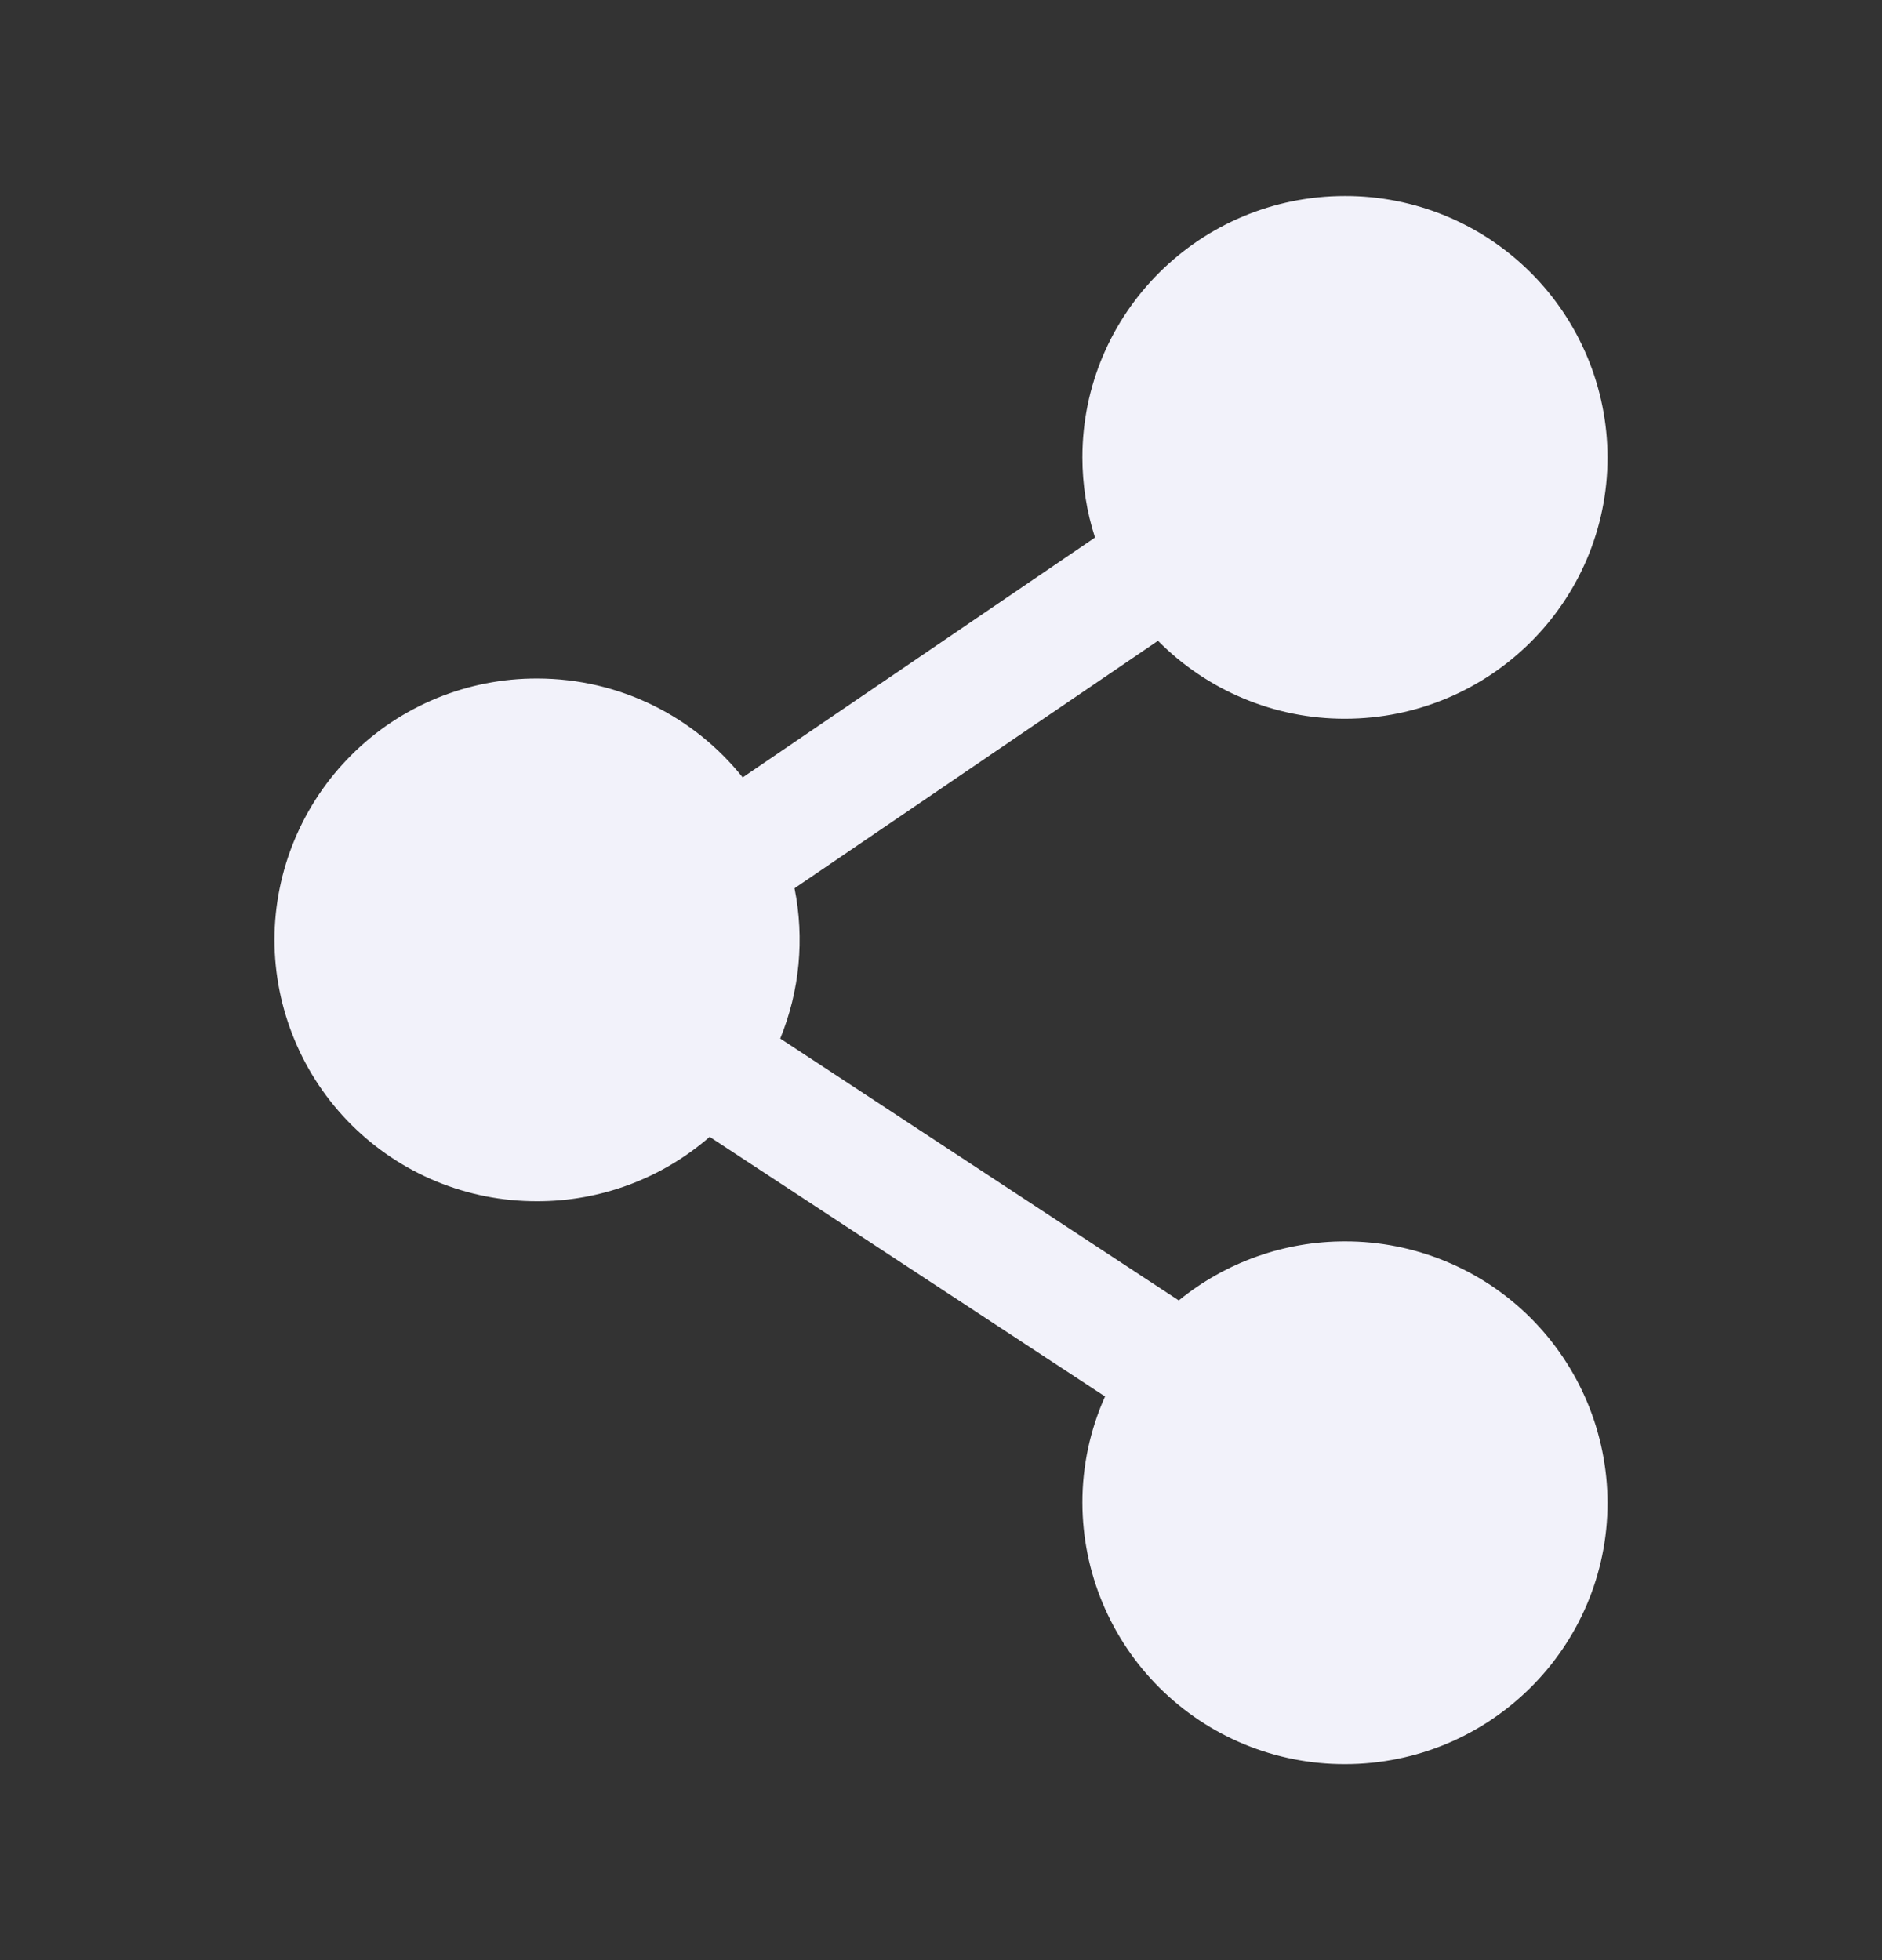 <svg width="24" height="25" viewBox="0 0 24 25" fill="none" xmlns="http://www.w3.org/2000/svg">
<rect x="0" y="0" width="24" height="25" fill="#333333" stroke="none"/>
<g id="solar:share-bold">
<path id="Vector" fill-rule="evenodd" clip-rule="evenodd" d="M13.803 5.833C13.803 3.993 15.303 2.5 17.151 2.5C17.59 2.499 18.024 2.584 18.43 2.751C18.836 2.918 19.205 3.163 19.516 3.473C19.827 3.782 20.074 4.15 20.243 4.555C20.412 4.96 20.499 5.394 20.5 5.833C20.5 7.674 19 9.167 17.151 9.167C16.708 9.168 16.268 9.08 15.859 8.909C15.45 8.739 15.079 8.488 14.767 8.173L10.132 11.329C10.261 11.972 10.198 12.639 9.95 13.246L15.032 16.586C15.631 16.098 16.38 15.832 17.152 15.833C17.591 15.832 18.025 15.918 18.431 16.085C18.837 16.252 19.206 16.497 19.517 16.807C19.827 17.116 20.074 17.484 20.243 17.889C20.412 18.294 20.499 18.728 20.5 19.167C20.5 21.007 19 22.5 17.151 22.5C16.265 22.502 15.415 22.152 14.787 21.527C14.159 20.902 13.805 20.053 13.803 19.167C13.802 18.7 13.901 18.237 14.092 17.811L9.05 14.5C8.439 15.031 7.657 15.323 6.848 15.321C6.409 15.322 5.975 15.237 5.569 15.07C5.163 14.903 4.794 14.657 4.483 14.348C4.172 14.038 3.925 13.67 3.757 13.265C3.588 12.86 3.501 12.426 3.5 11.987C3.501 11.548 3.588 11.114 3.757 10.709C3.926 10.304 4.173 9.936 4.484 9.627C4.794 9.317 5.163 9.072 5.569 8.905C5.975 8.738 6.409 8.653 6.848 8.654C7.912 8.654 8.858 9.147 9.471 9.915L13.964 6.856C13.857 6.526 13.803 6.18 13.803 5.833Z" fill="#F2F2FA"/>
</g>
</svg>
